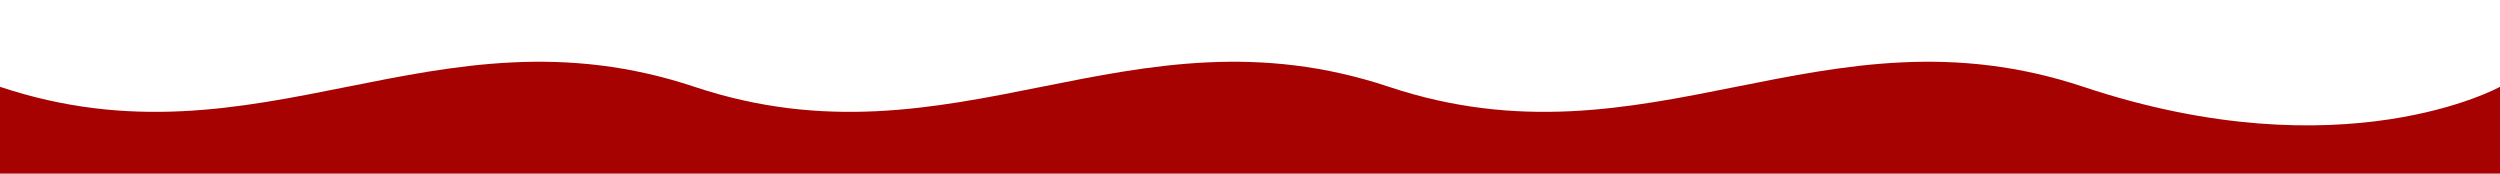 <svg width="100%" height="100px" viewBox="0 0 1440 100" preserveAspectRatio="none" xmlns="http://www.w3.org/2000/svg">
  <path d="M0 50 C 150 100, 250 0, 400 50 C 550 100, 650 0, 800 50 C 950 100, 1050 0, 1200 50 C 1350 100, 1440 50, 1440 50 L 1440 100 L 0 100 Z" style="fill: #a60201;"></path>
</svg>